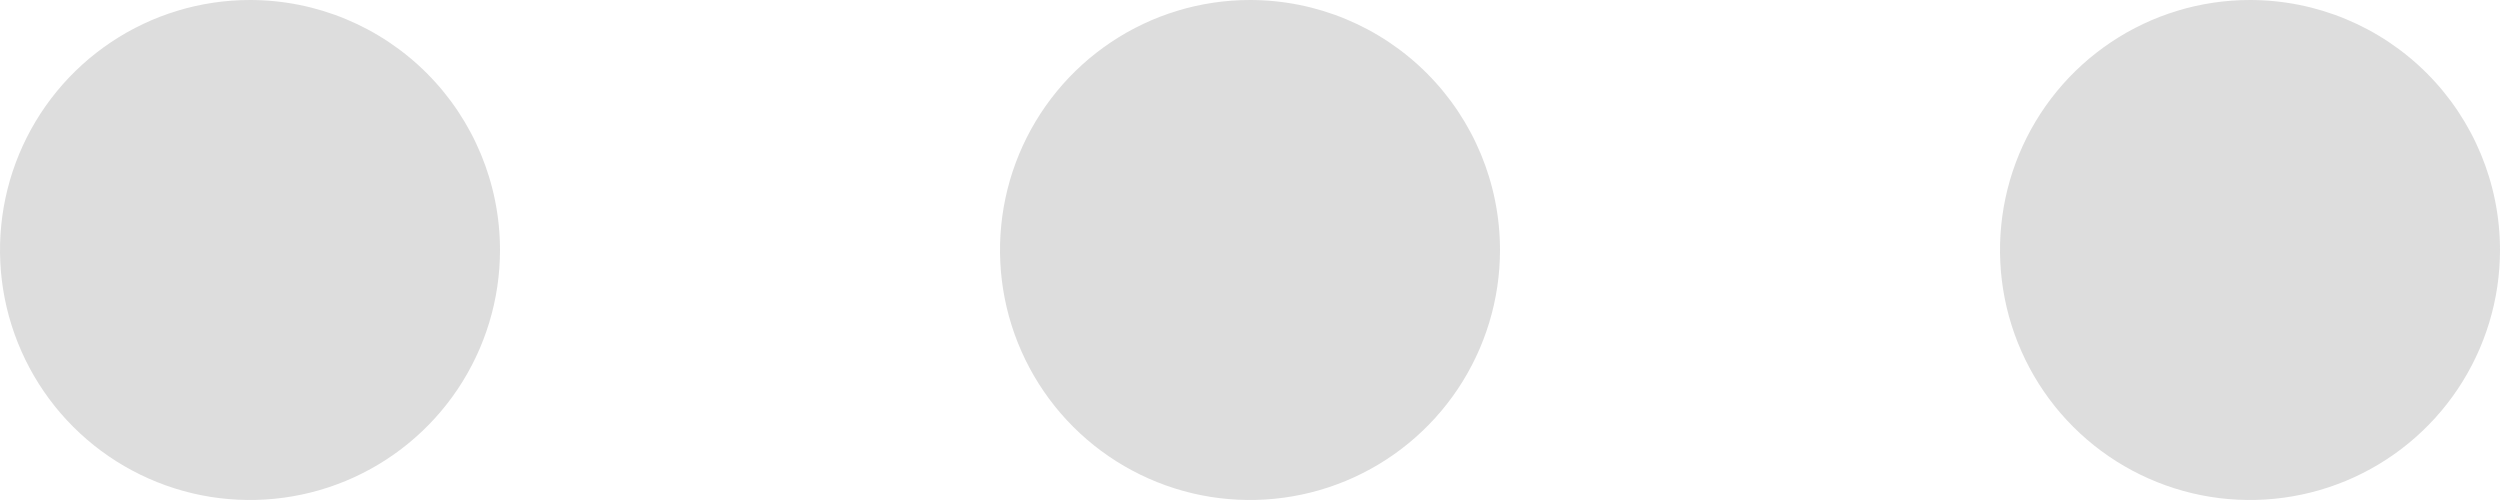 <svg width="60" height="12" viewBox="0 0 60 12" fill="none" xmlns="http://www.w3.org/2000/svg">
<path d="M12 6C12 7.187 11.648 8.347 10.989 9.333C10.329 10.32 9.392 11.089 8.296 11.543C7.2 11.997 5.993 12.116 4.829 11.885C3.666 11.653 2.596 11.082 1.757 10.243C0.918 9.404 0.347 8.334 0.115 7.171C-0.116 6.007 0.003 4.8 0.457 3.704C0.911 2.608 1.68 1.67 2.667 1.011C3.653 0.352 4.813 0 6 0C7.591 0 9.117 0.632 10.243 1.757C11.368 2.883 12 4.409 12 6ZM54 0C52.813 0 51.653 0.352 50.667 1.011C49.68 1.67 48.911 2.608 48.457 3.704C48.003 4.8 47.884 6.007 48.115 7.171C48.347 8.334 48.918 9.404 49.757 10.243C50.596 11.082 51.666 11.653 52.83 11.885C53.993 12.116 55.2 11.997 56.296 11.543C57.392 11.089 58.33 10.32 58.989 9.333C59.648 8.347 60 7.187 60 6C60 4.409 59.368 2.883 58.243 1.757C57.117 0.632 55.591 0 54 0ZM30 0C28.813 0 27.653 0.352 26.667 1.011C25.68 1.67 24.911 2.608 24.457 3.704C24.003 4.8 23.884 6.007 24.115 7.171C24.347 8.334 24.918 9.404 25.757 10.243C26.596 11.082 27.666 11.653 28.829 11.885C29.993 12.116 31.2 11.997 32.296 11.543C33.392 11.089 34.33 10.32 34.989 9.333C35.648 8.347 36 7.187 36 6C36 4.409 35.368 2.883 34.243 1.757C33.117 0.632 31.591 0 30 0V0Z" fill="#BEBEBE" fill-opacity="0.521"/>
</svg>
